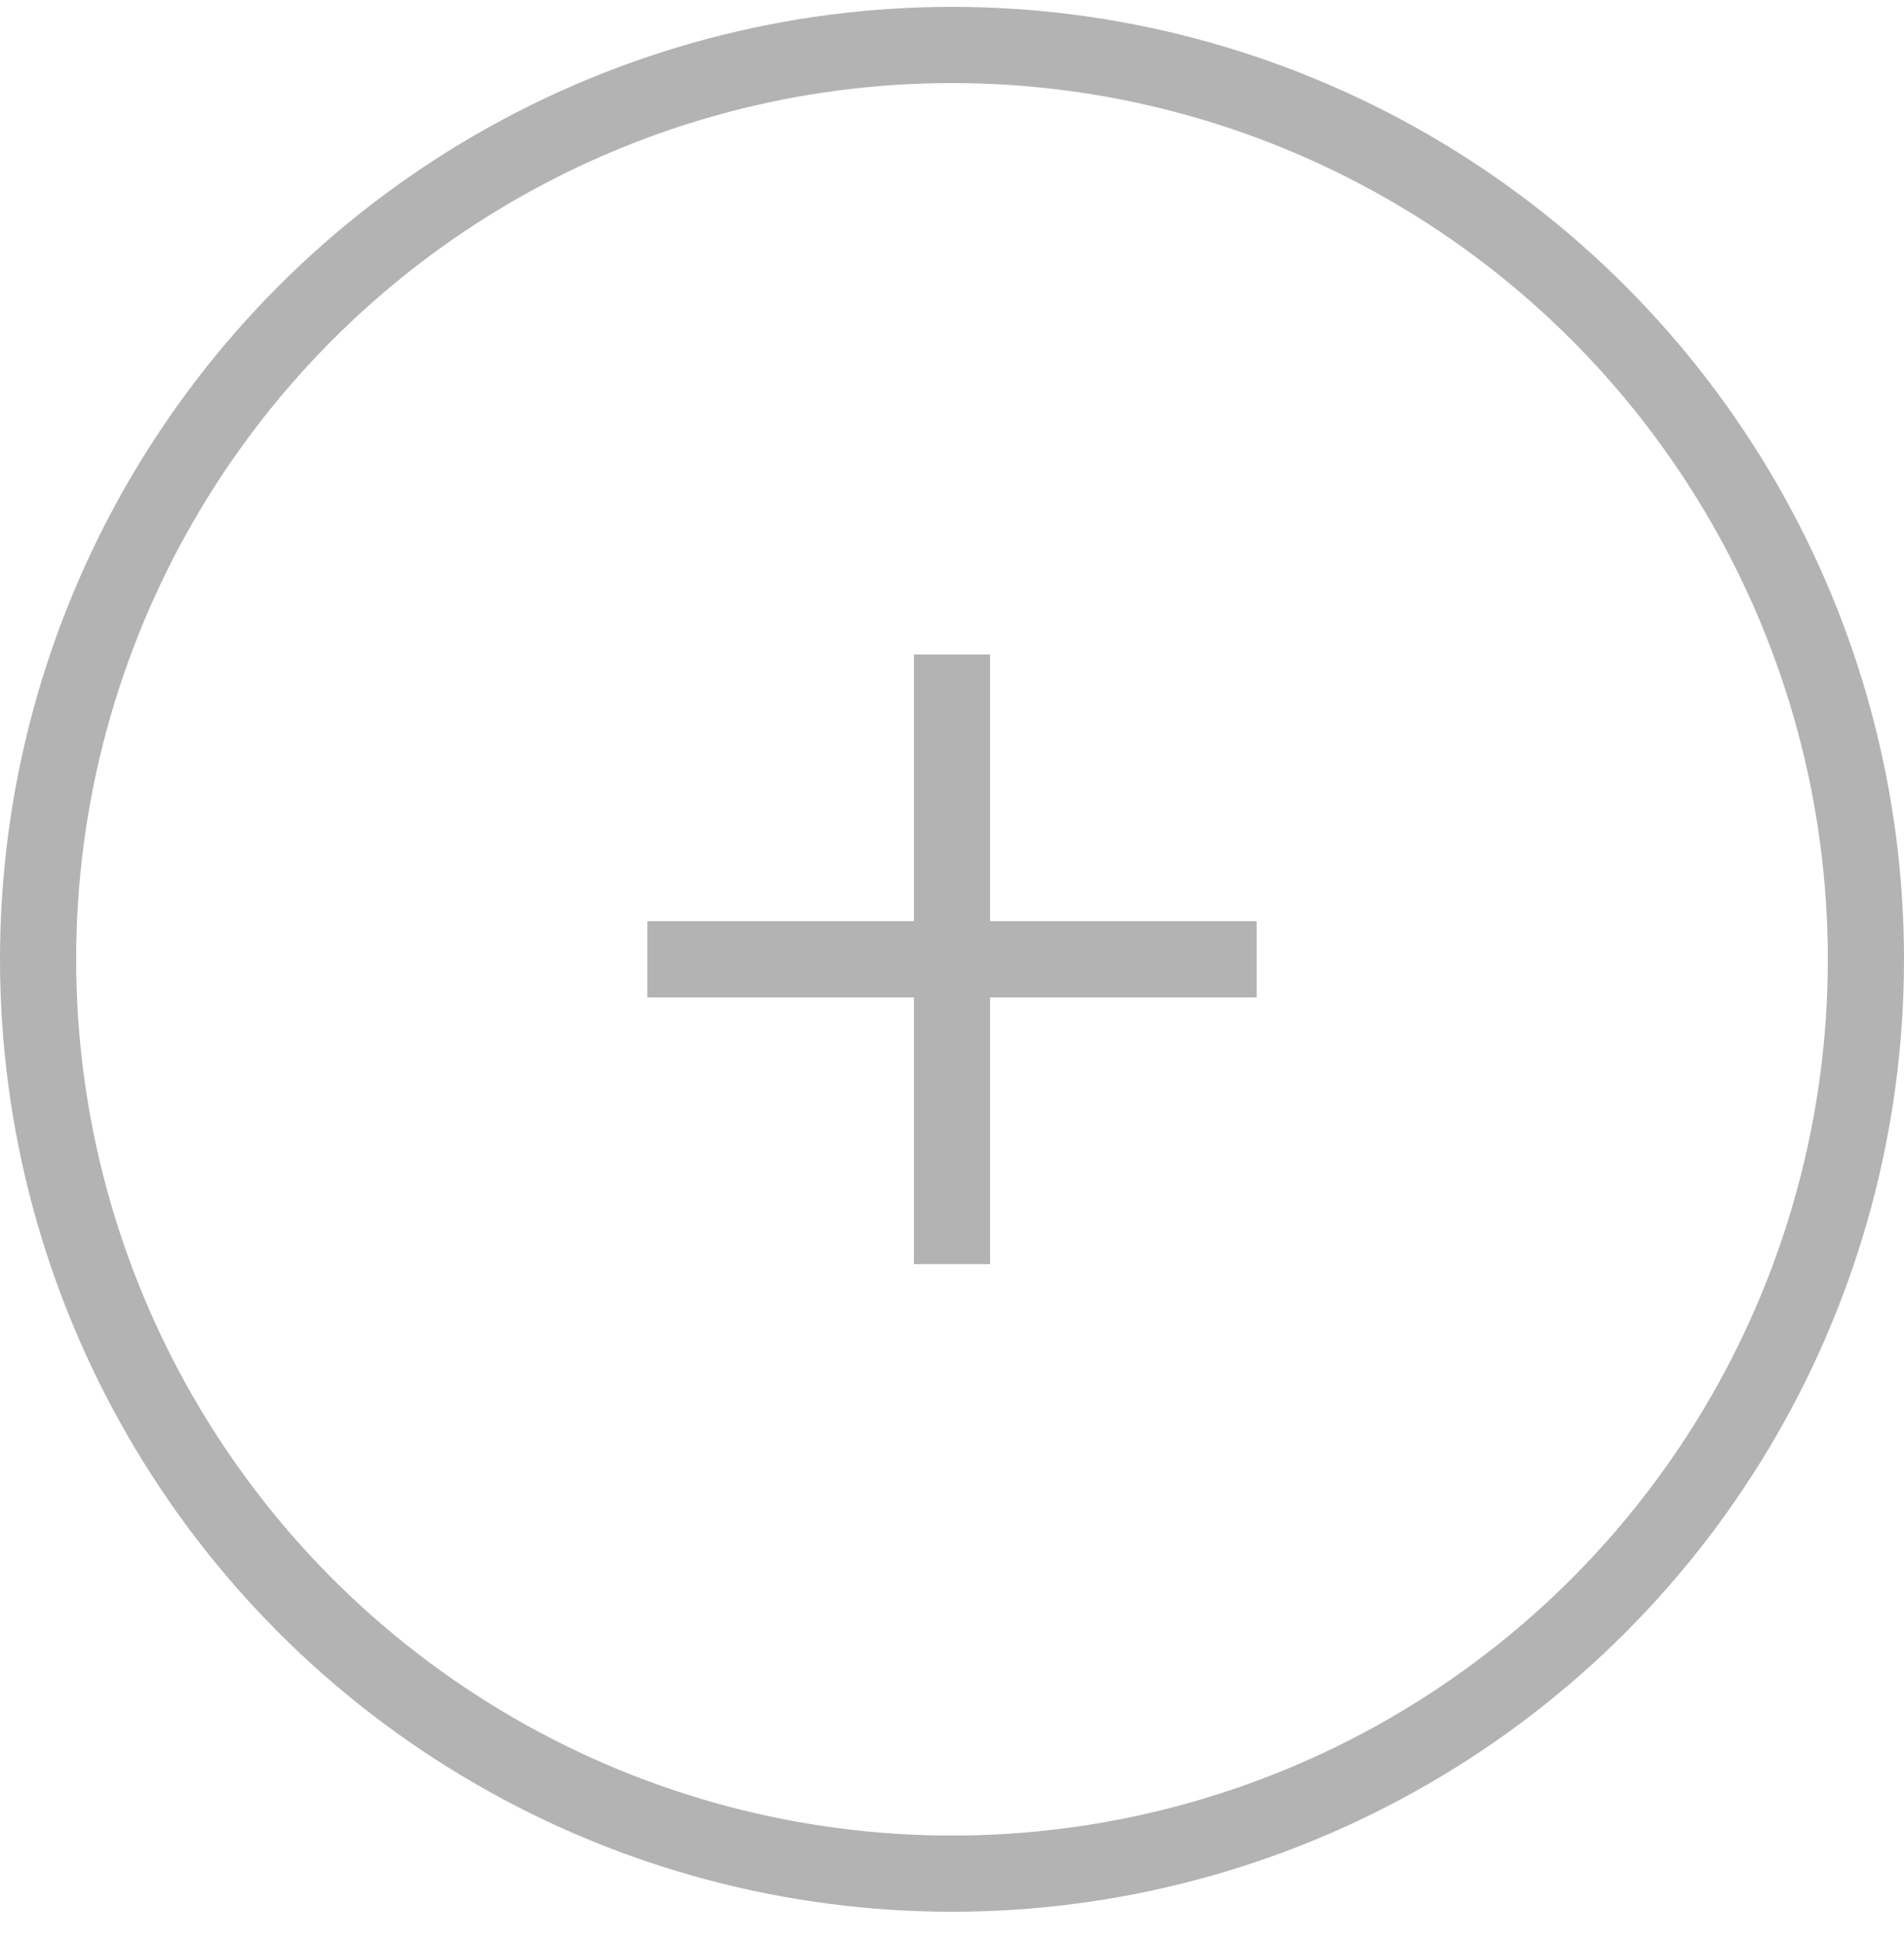 <svg xmlns="http://www.w3.org/2000/svg" width="50" height="51" fill="none" viewBox="0 0 50 51"><circle cx="25" cy="25.18" r="24" stroke="#000" stroke-width="2" opacity=".3"/><g clip-path="url(#a)" opacity=".3"><path fill="#000" d="M33 24.18h-7v-7h-2v7h-7v2h7v7h2v-7h7v-2Z"/></g><defs><clipPath id="a"><path fill="#fff" d="M17 17.18h16v16H17z"/></clipPath></defs></svg>